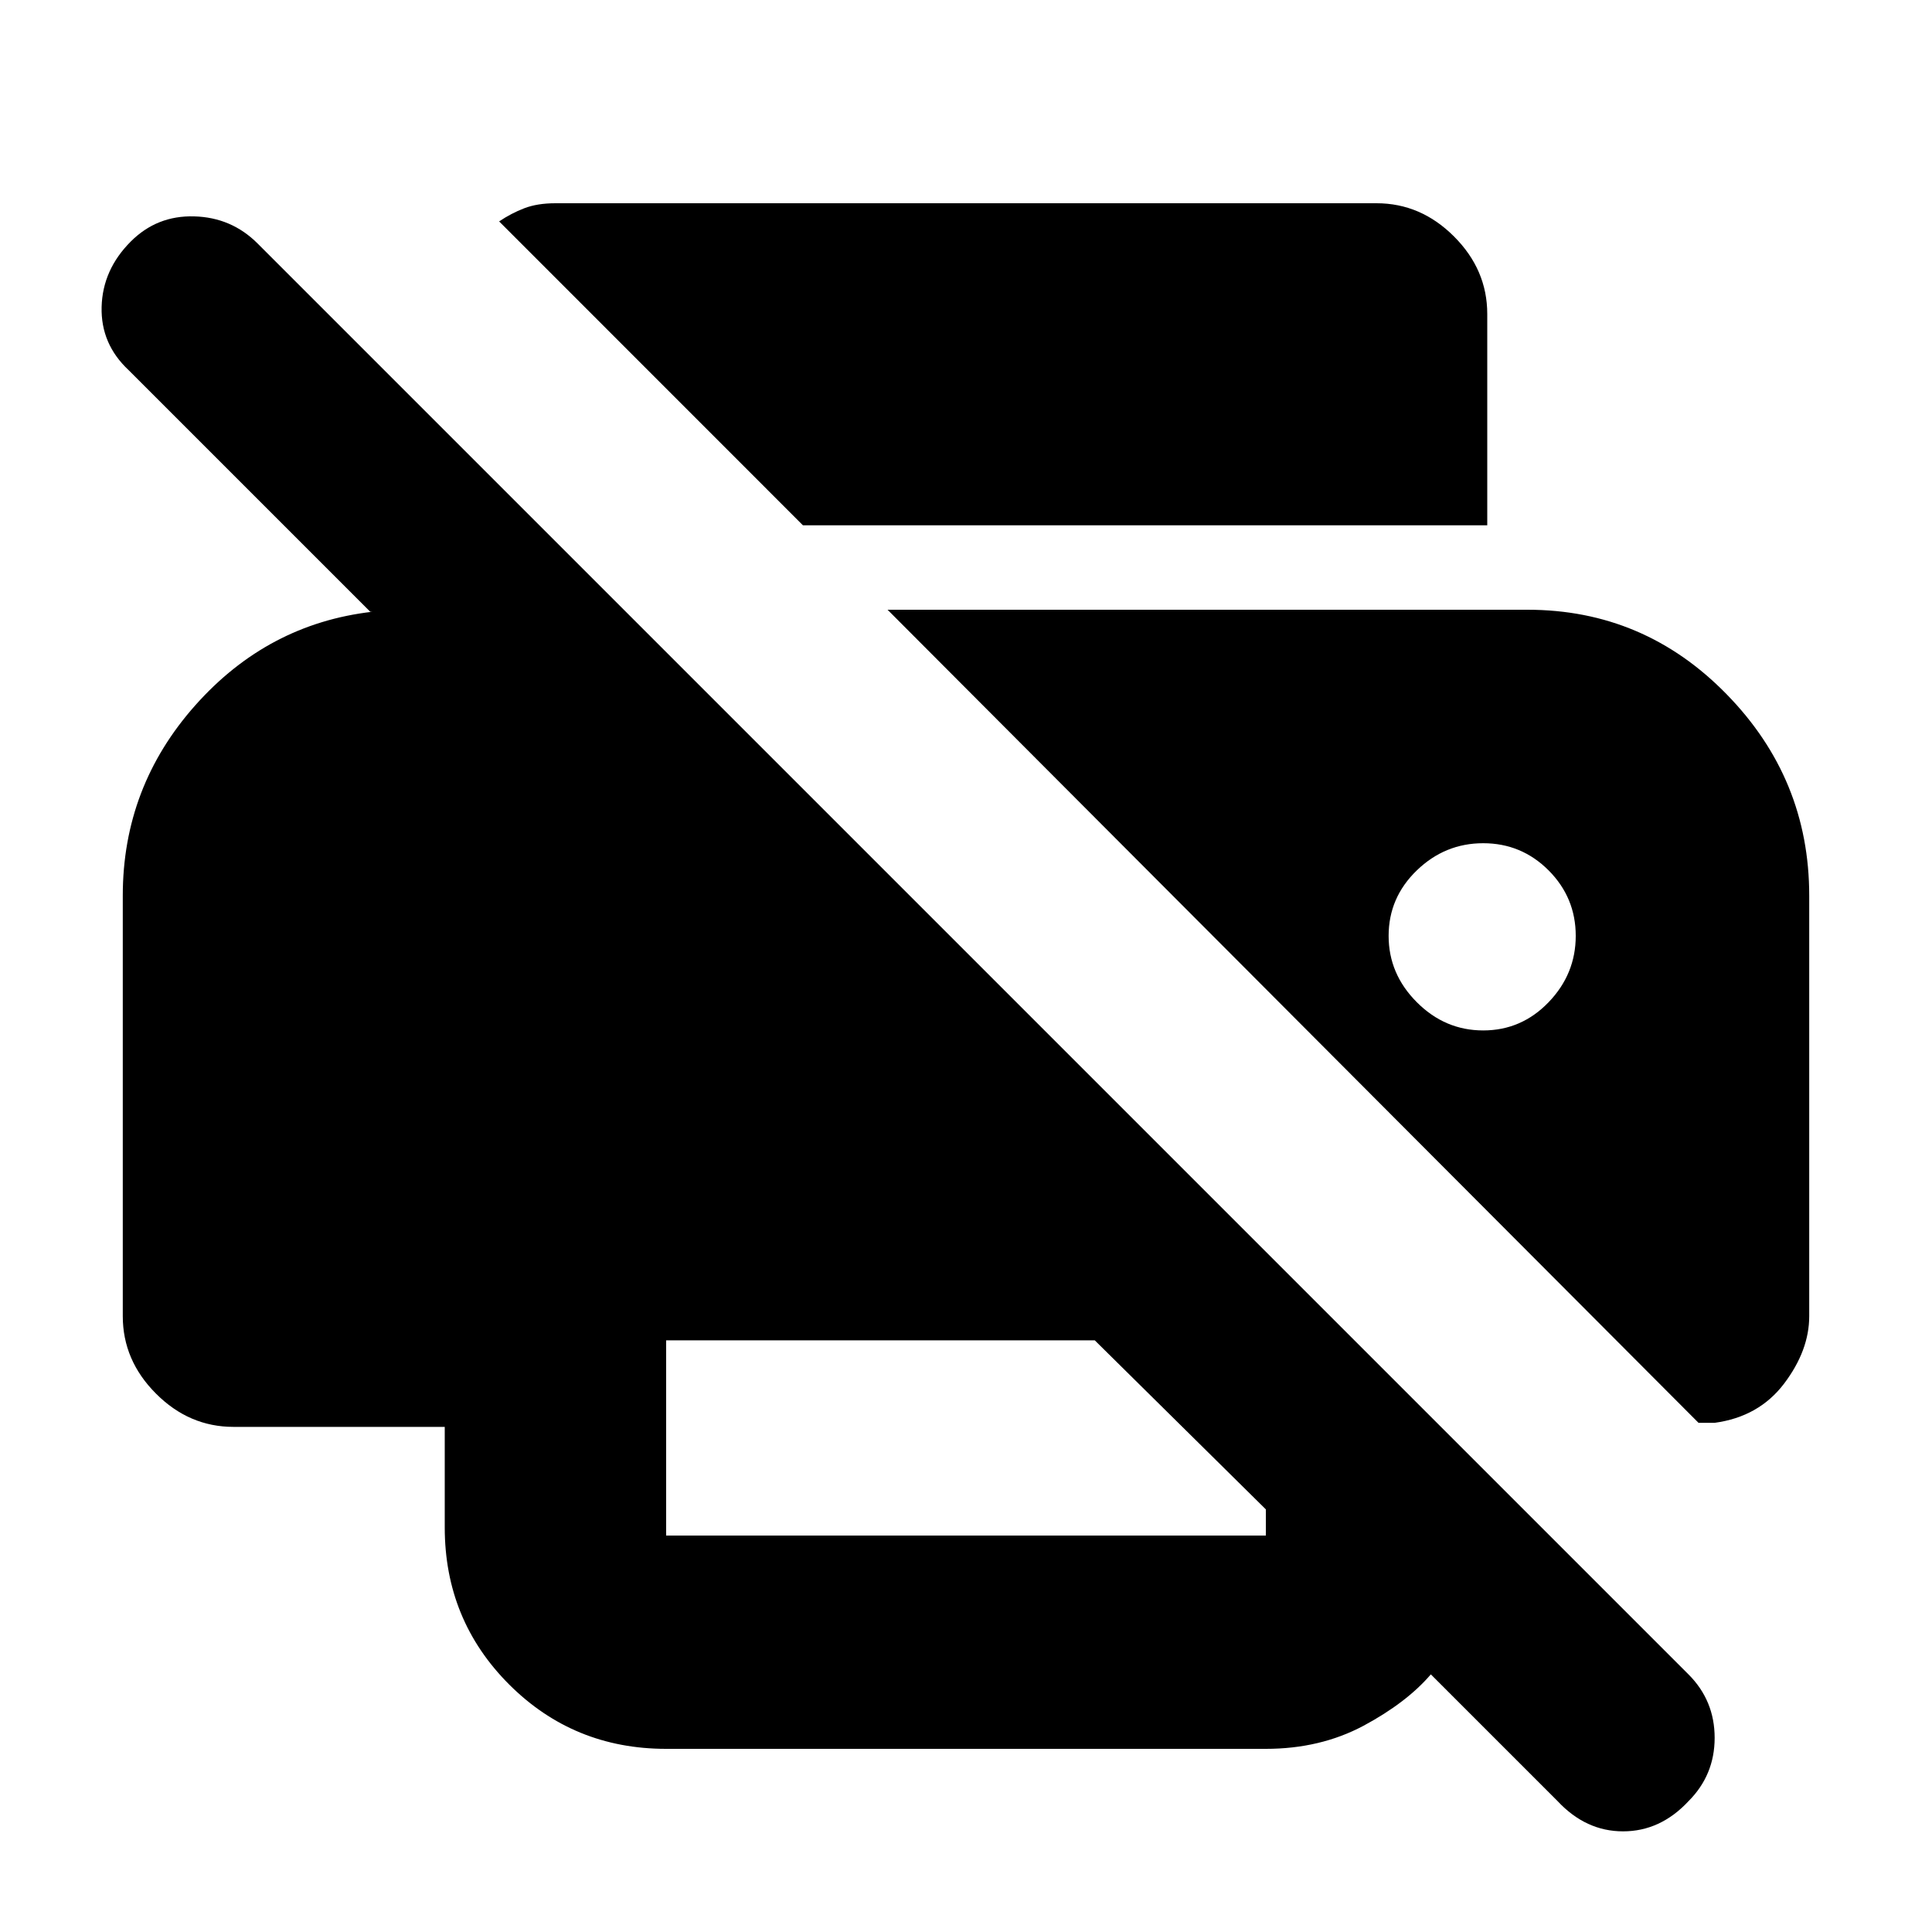 <svg xmlns="http://www.w3.org/2000/svg" height="20" width="20"><path d="M6.896 18.104Q5.938 18.104 5.271 17.438Q4.604 16.771 4.604 15.812V14.771H2.417Q1.958 14.771 1.615 14.427Q1.271 14.083 1.271 13.625V9.271Q1.271 8.146 2.021 7.302Q2.771 6.458 3.854 6.333H3.833L1.333 3.833Q1.042 3.562 1.052 3.177Q1.062 2.792 1.354 2.5Q1.625 2.229 2.01 2.24Q2.396 2.25 2.667 2.521L17.479 17.333Q17.75 17.604 17.75 17.99Q17.75 18.375 17.479 18.646Q17.188 18.958 16.802 18.958Q16.417 18.958 16.125 18.646L14.812 17.333Q14.562 17.625 14.115 17.865Q13.667 18.104 13.104 18.104ZM6.896 13.875V15.896Q6.896 15.896 6.896 15.896Q6.896 15.896 6.896 15.896H13.104Q13.104 15.896 13.104 15.896Q13.104 15.896 13.104 15.896V15.625L11.333 13.875ZM17.583 14.729H17.75Q18.208 14.667 18.469 14.323Q18.729 13.979 18.729 13.625V9.271Q18.729 8.062 17.875 7.188Q17.021 6.312 15.812 6.312H9.188ZM15.354 10.667Q14.958 10.667 14.667 10.375Q14.375 10.083 14.375 9.688Q14.375 9.292 14.667 9.01Q14.958 8.729 15.354 8.729Q15.75 8.729 16.031 9.01Q16.312 9.292 16.312 9.688Q16.312 10.083 16.031 10.375Q15.75 10.667 15.354 10.667ZM15.396 5.438H8.312L5.167 2.292Q5.292 2.208 5.427 2.156Q5.562 2.104 5.75 2.104H14.25Q14.708 2.104 15.052 2.448Q15.396 2.792 15.396 3.25Z"/></svg>